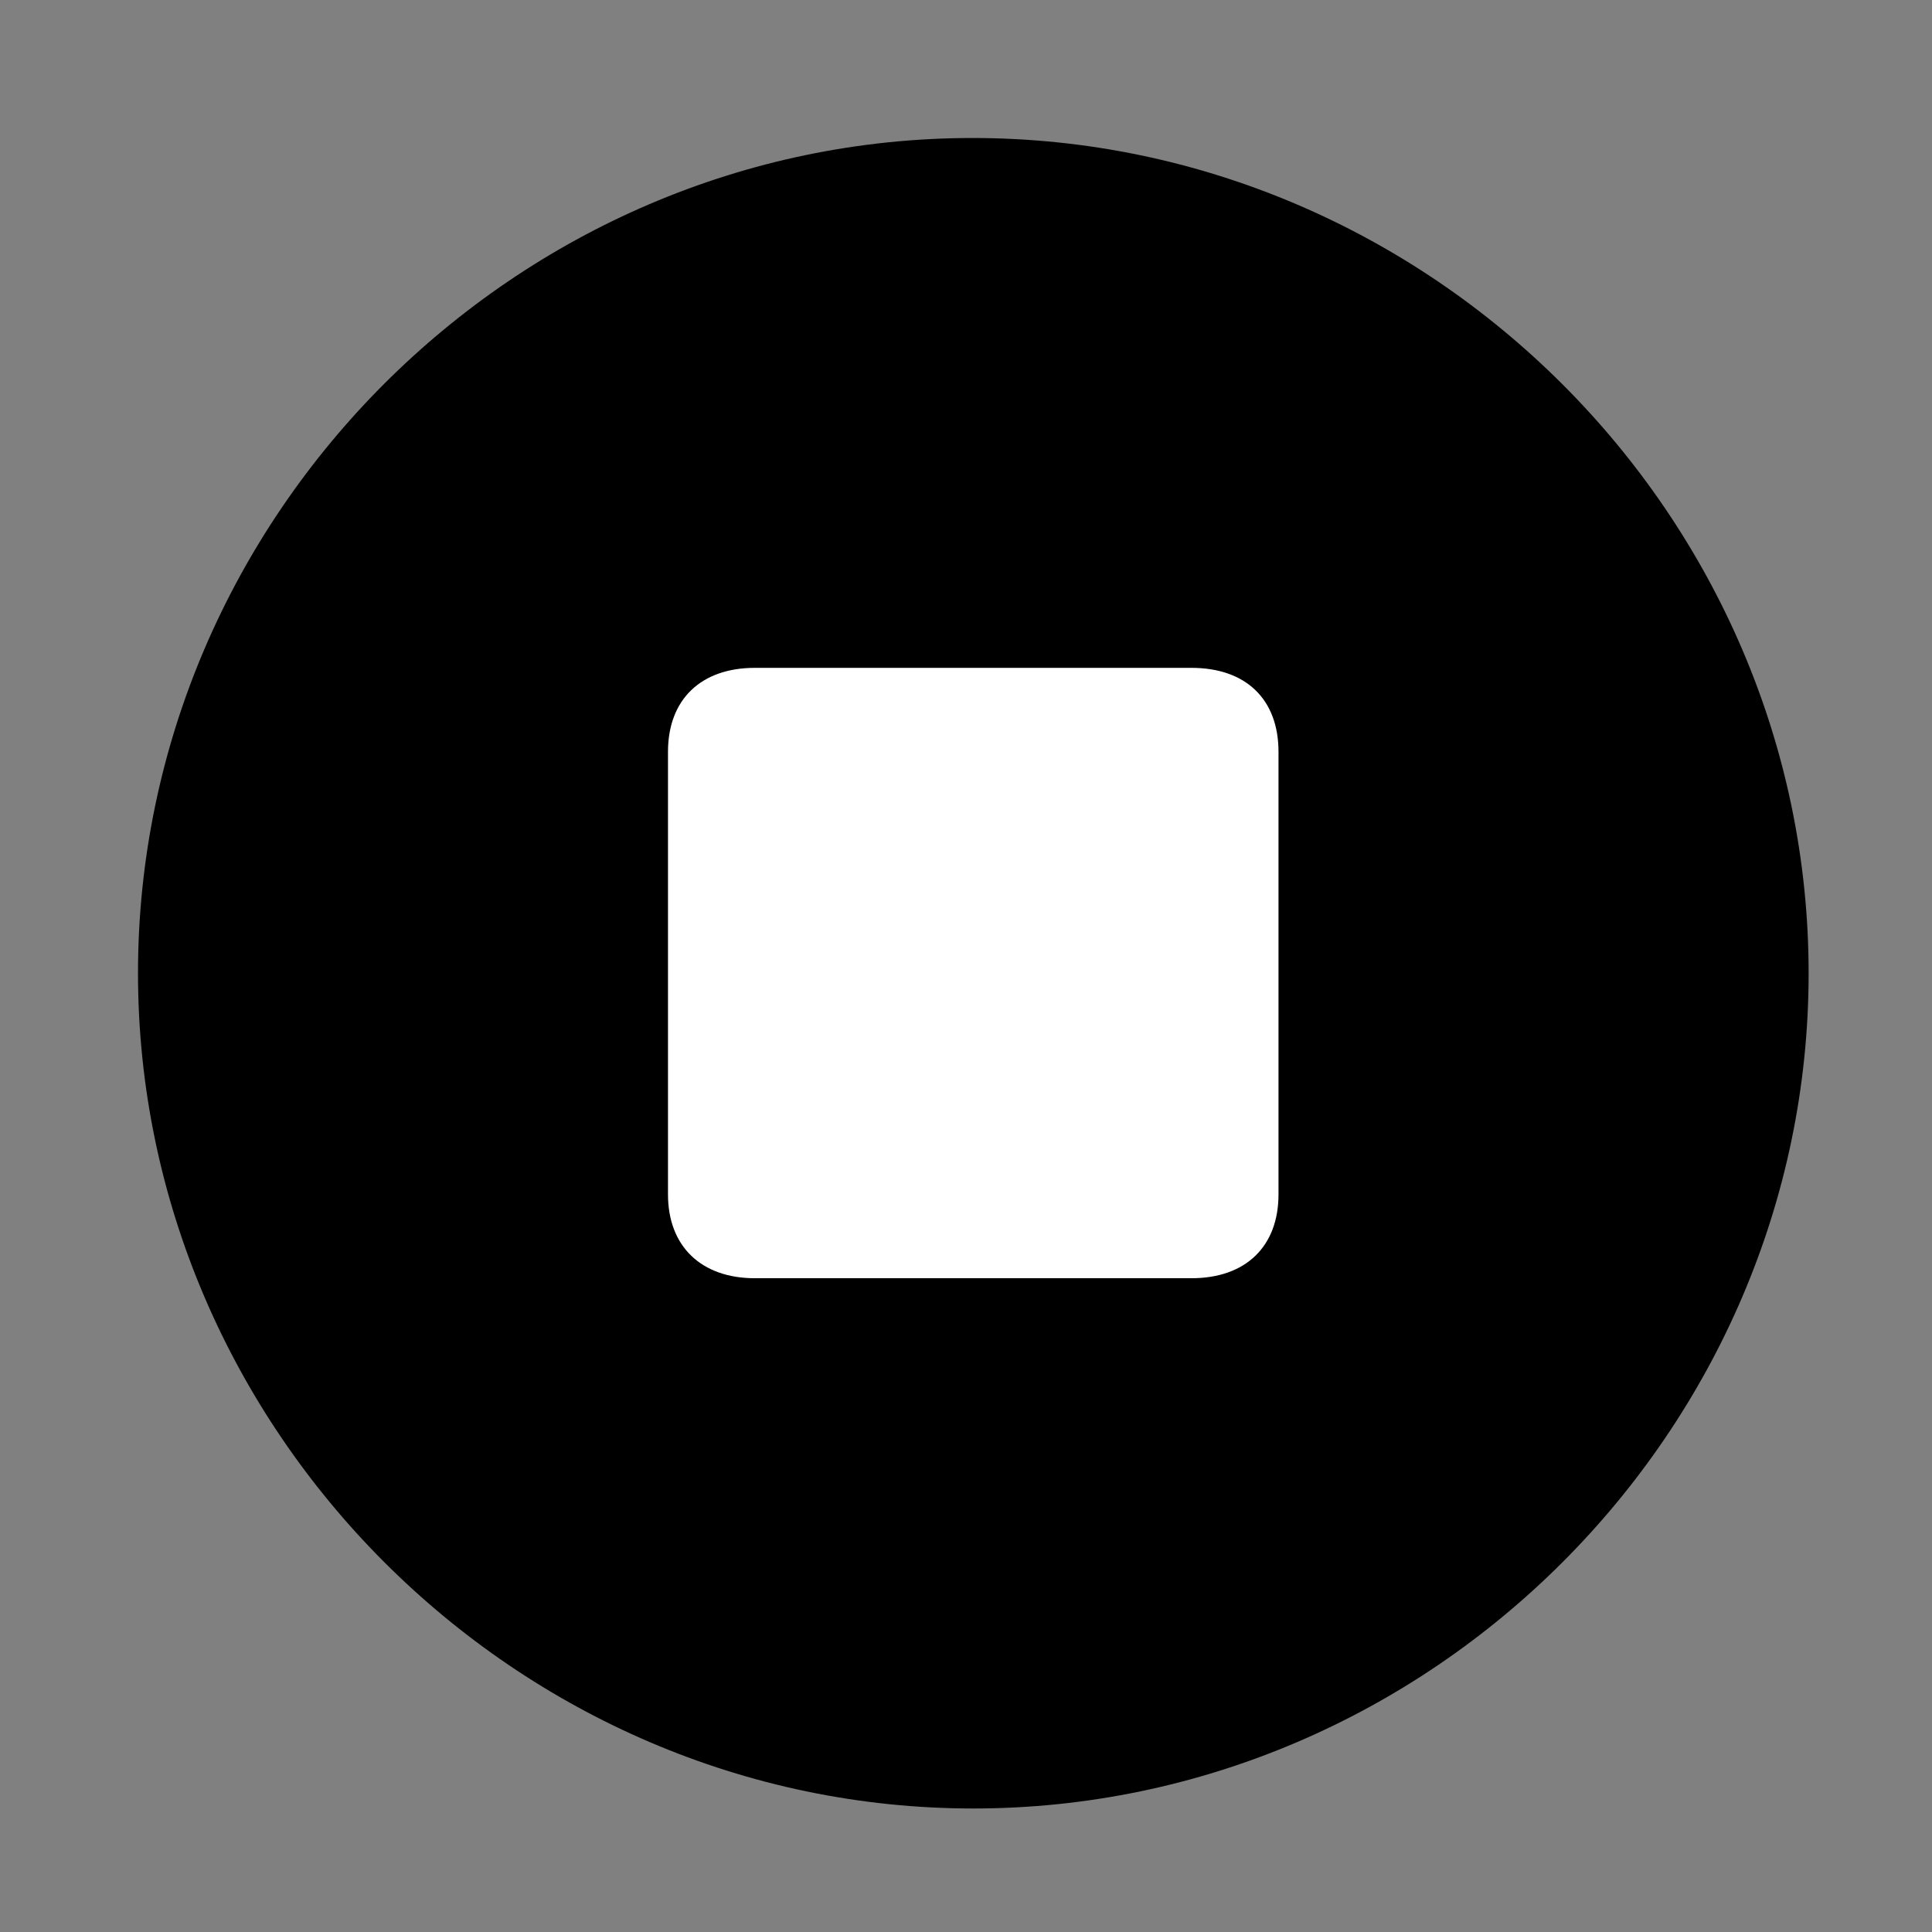 <svg width="28" height="28" viewBox="0 0 28 28" fill="none" xmlns="http://www.w3.org/2000/svg">
<rect x="0" y="0" width="28" height="28" fill="#808080" stroke="none"/>
<path d="M14.105 26.21C20.737 26.21 26.212 20.727 26.212 14.105C26.212 7.473 20.727 2 14.095 2C7.475 2 2 7.473 2 14.105C2 20.727 7.485 26.21 14.105 26.21Z" fill="black"/>
<path d="M10.94 18.525C10.163 18.525 9.681 18.063 9.681 17.31V10.896C9.681 10.133 10.163 9.679 10.94 9.679H17.267C18.056 9.679 18.529 10.133 18.529 10.896V17.31C18.529 18.063 18.056 18.525 17.267 18.525H10.94Z" fill="white"/>
</svg>
